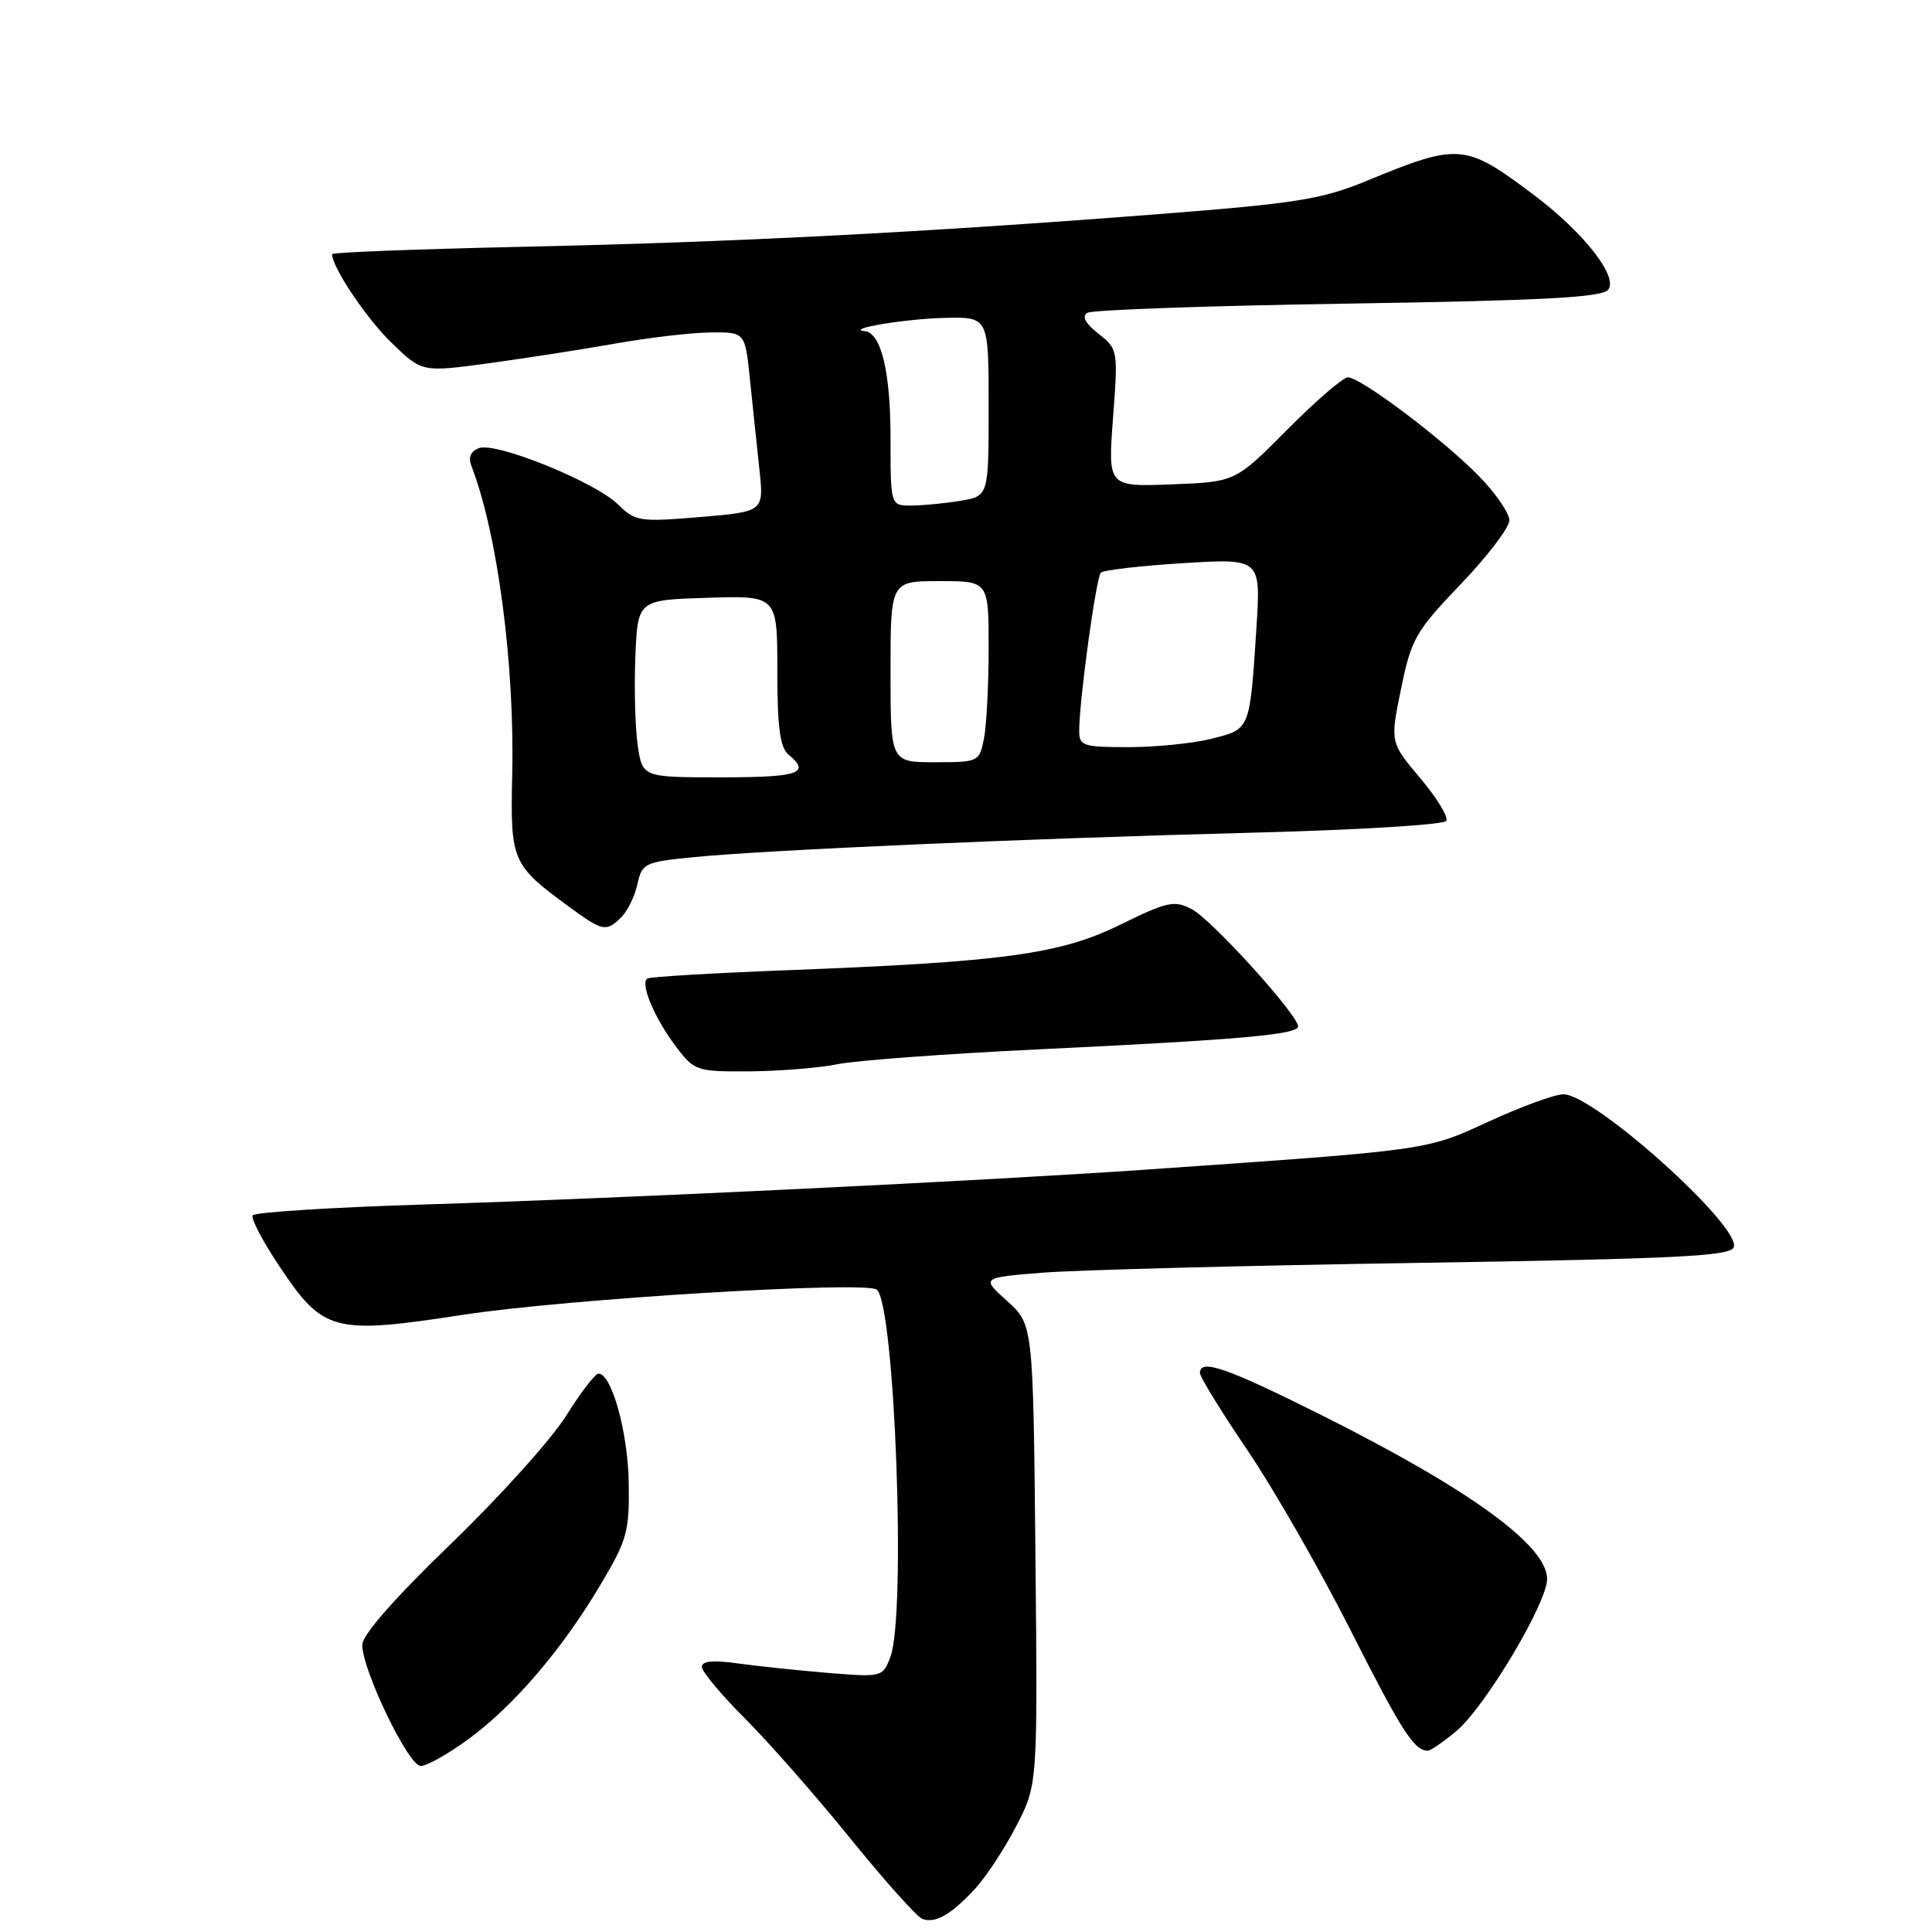 <?xml version="1.0" encoding="UTF-8" standalone="no"?>
<!DOCTYPE svg PUBLIC "-//W3C//DTD SVG 1.1//EN" "http://www.w3.org/Graphics/SVG/1.1/DTD/svg11.dtd" >
<svg xmlns="http://www.w3.org/2000/svg" xmlns:xlink="http://www.w3.org/1999/xlink" version="1.1" viewBox="0 0 256 256">
 <g >
 <path fill="currentColor"
d=" M 129.14 250.34 C 130.60 248.78 133.07 245.03 134.64 242.00 C 137.50 236.50 137.50 236.50 137.20 206.00 C 136.90 175.50 136.90 175.50 133.45 172.39 C 130.00 169.29 130.00 169.29 138.25 168.63 C 142.79 168.28 165.10 167.69 187.84 167.34 C 222.18 166.80 229.27 166.45 229.73 165.27 C 230.77 162.55 211.24 145.00 207.16 145.00 C 206.03 145.00 201.60 146.62 197.31 148.59 C 188.89 152.46 189.71 152.35 152.00 154.97 C 130.40 156.47 82.77 158.78 56.22 159.60 C 43.97 159.98 33.73 160.63 33.48 161.04 C 33.22 161.45 34.81 164.48 37.01 167.77 C 42.84 176.51 44.15 176.86 61.41 174.21 C 75.20 172.10 114.82 169.70 116.19 170.89 C 118.58 172.99 120.09 214.01 117.98 219.56 C 116.96 222.23 116.88 222.25 109.73 221.67 C 105.75 221.34 100.36 220.77 97.75 220.41 C 94.49 219.95 93.00 220.09 93.00 220.87 C 93.00 221.49 95.59 224.59 98.75 227.75 C 101.91 230.91 108.20 238.07 112.72 243.66 C 117.25 249.25 121.52 254.02 122.22 254.27 C 123.94 254.89 125.98 253.73 129.14 250.34 Z  M 62.10 230.42 C 68.10 226.02 74.47 218.57 79.56 210.00 C 83.12 204.02 83.41 202.94 83.31 196.46 C 83.21 189.78 81.04 181.99 79.30 182.01 C 78.86 182.02 76.92 184.54 75.00 187.62 C 73.08 190.70 66.21 198.33 59.75 204.56 C 52.30 211.75 48.00 216.65 48.00 217.94 C 48.00 221.31 54.12 234.00 55.75 234.00 C 56.57 234.00 59.42 232.39 62.10 230.42 Z  M 192.98 229.37 C 196.80 226.15 205.00 212.41 205.00 209.22 C 205.00 204.80 194.78 197.37 175.18 187.55 C 162.49 181.20 159.00 179.99 159.00 181.94 C 159.00 182.45 161.84 187.07 165.31 192.19 C 168.78 197.31 174.92 208.03 178.95 216.00 C 185.73 229.40 187.36 231.94 189.17 231.98 C 189.54 231.99 191.26 230.81 192.98 229.37 Z  M 111.00 141.01 C 113.47 140.51 125.40 139.63 137.50 139.05 C 164.40 137.76 172.00 137.09 172.00 136.00 C 172.00 134.48 160.55 121.84 157.93 120.48 C 155.60 119.26 154.71 119.45 148.43 122.53 C 140.44 126.45 133.03 127.46 104.00 128.57 C 94.38 128.94 86.18 129.43 85.79 129.66 C 84.76 130.26 86.75 134.98 89.62 138.75 C 92.02 141.90 92.33 142.00 99.30 141.96 C 103.26 141.93 108.53 141.51 111.00 141.01 Z  M 82.35 121.51 C 83.17 120.69 84.12 118.72 84.47 117.13 C 85.07 114.39 85.43 114.22 91.88 113.58 C 101.59 112.62 136.36 111.10 165.79 110.34 C 179.69 109.99 191.33 109.28 191.64 108.78 C 191.95 108.28 190.40 105.73 188.19 103.11 C 184.19 98.36 184.19 98.36 185.65 91.25 C 187.01 84.64 187.56 83.67 193.56 77.40 C 197.10 73.70 200.00 69.90 200.00 68.95 C 200.00 68.01 198.20 65.38 196.00 63.12 C 191.34 58.32 180.31 50.00 178.61 50.00 C 177.97 50.00 174.35 53.12 170.57 56.93 C 163.69 63.86 163.69 63.86 155.24 64.18 C 146.80 64.50 146.80 64.50 147.48 55.39 C 148.16 46.39 148.13 46.25 145.55 44.22 C 143.82 42.86 143.32 41.92 144.08 41.45 C 144.71 41.06 160.25 40.51 178.61 40.23 C 204.38 39.83 212.25 39.41 213.08 38.40 C 214.48 36.71 209.88 30.82 203.24 25.83 C 194.14 18.98 193.34 18.91 181.05 23.98 C 175.15 26.41 171.80 26.95 153.42 28.38 C 122.12 30.81 97.34 32.09 69.25 32.70 C 55.36 33.01 44.00 33.44 44.00 33.67 C 44.00 35.41 48.56 42.21 51.88 45.42 C 55.92 49.33 55.92 49.33 64.71 48.14 C 69.55 47.48 77.10 46.31 81.50 45.53 C 85.90 44.75 91.58 44.08 94.11 44.05 C 98.73 44.00 98.73 44.00 99.37 50.25 C 99.72 53.69 100.29 59.04 100.62 62.15 C 101.23 67.80 101.23 67.80 92.77 68.51 C 84.73 69.18 84.18 69.09 81.90 66.85 C 78.88 63.86 65.69 58.52 63.46 59.38 C 62.36 59.80 62.02 60.61 62.47 61.76 C 65.92 70.66 68.21 88.05 67.87 102.72 C 67.61 114.10 67.83 114.61 75.40 120.15 C 79.90 123.44 80.33 123.52 82.35 121.51 Z  M 84.50 98.75 C 84.16 96.41 84.02 91.12 84.19 87.00 C 84.50 79.50 84.50 79.50 93.75 79.21 C 103.00 78.92 103.00 78.92 103.00 88.84 C 103.00 96.43 103.35 99.05 104.50 100.00 C 107.46 102.46 105.84 103.00 95.56 103.00 C 85.12 103.00 85.12 103.00 84.50 98.75 Z  M 118.00 89.00 C 118.00 77.00 118.00 77.00 124.50 77.00 C 131.00 77.00 131.00 77.00 131.00 85.88 C 131.00 90.76 130.72 96.16 130.38 97.88 C 129.76 100.95 129.66 101.00 123.88 101.00 C 118.00 101.00 118.00 101.00 118.00 89.00 Z  M 143.00 96.82 C 143.00 92.83 145.24 76.51 145.87 75.88 C 146.22 75.54 151.13 74.97 156.79 74.62 C 167.07 73.99 167.07 73.99 166.48 83.24 C 165.60 96.79 165.68 96.59 160.57 97.88 C 158.12 98.50 153.16 99.00 149.56 99.00 C 143.48 99.00 143.00 98.84 143.00 96.82 Z  M 118.00 58.05 C 118.00 49.27 116.76 44.12 114.59 43.88 C 111.87 43.59 120.10 42.22 125.25 42.12 C 131.00 42.00 131.00 42.00 131.00 53.87 C 131.00 65.74 131.00 65.74 127.25 66.36 C 125.19 66.70 122.26 66.98 120.75 66.99 C 118.00 67.00 118.00 67.00 118.00 58.05 Z "/>
</g>
</svg>